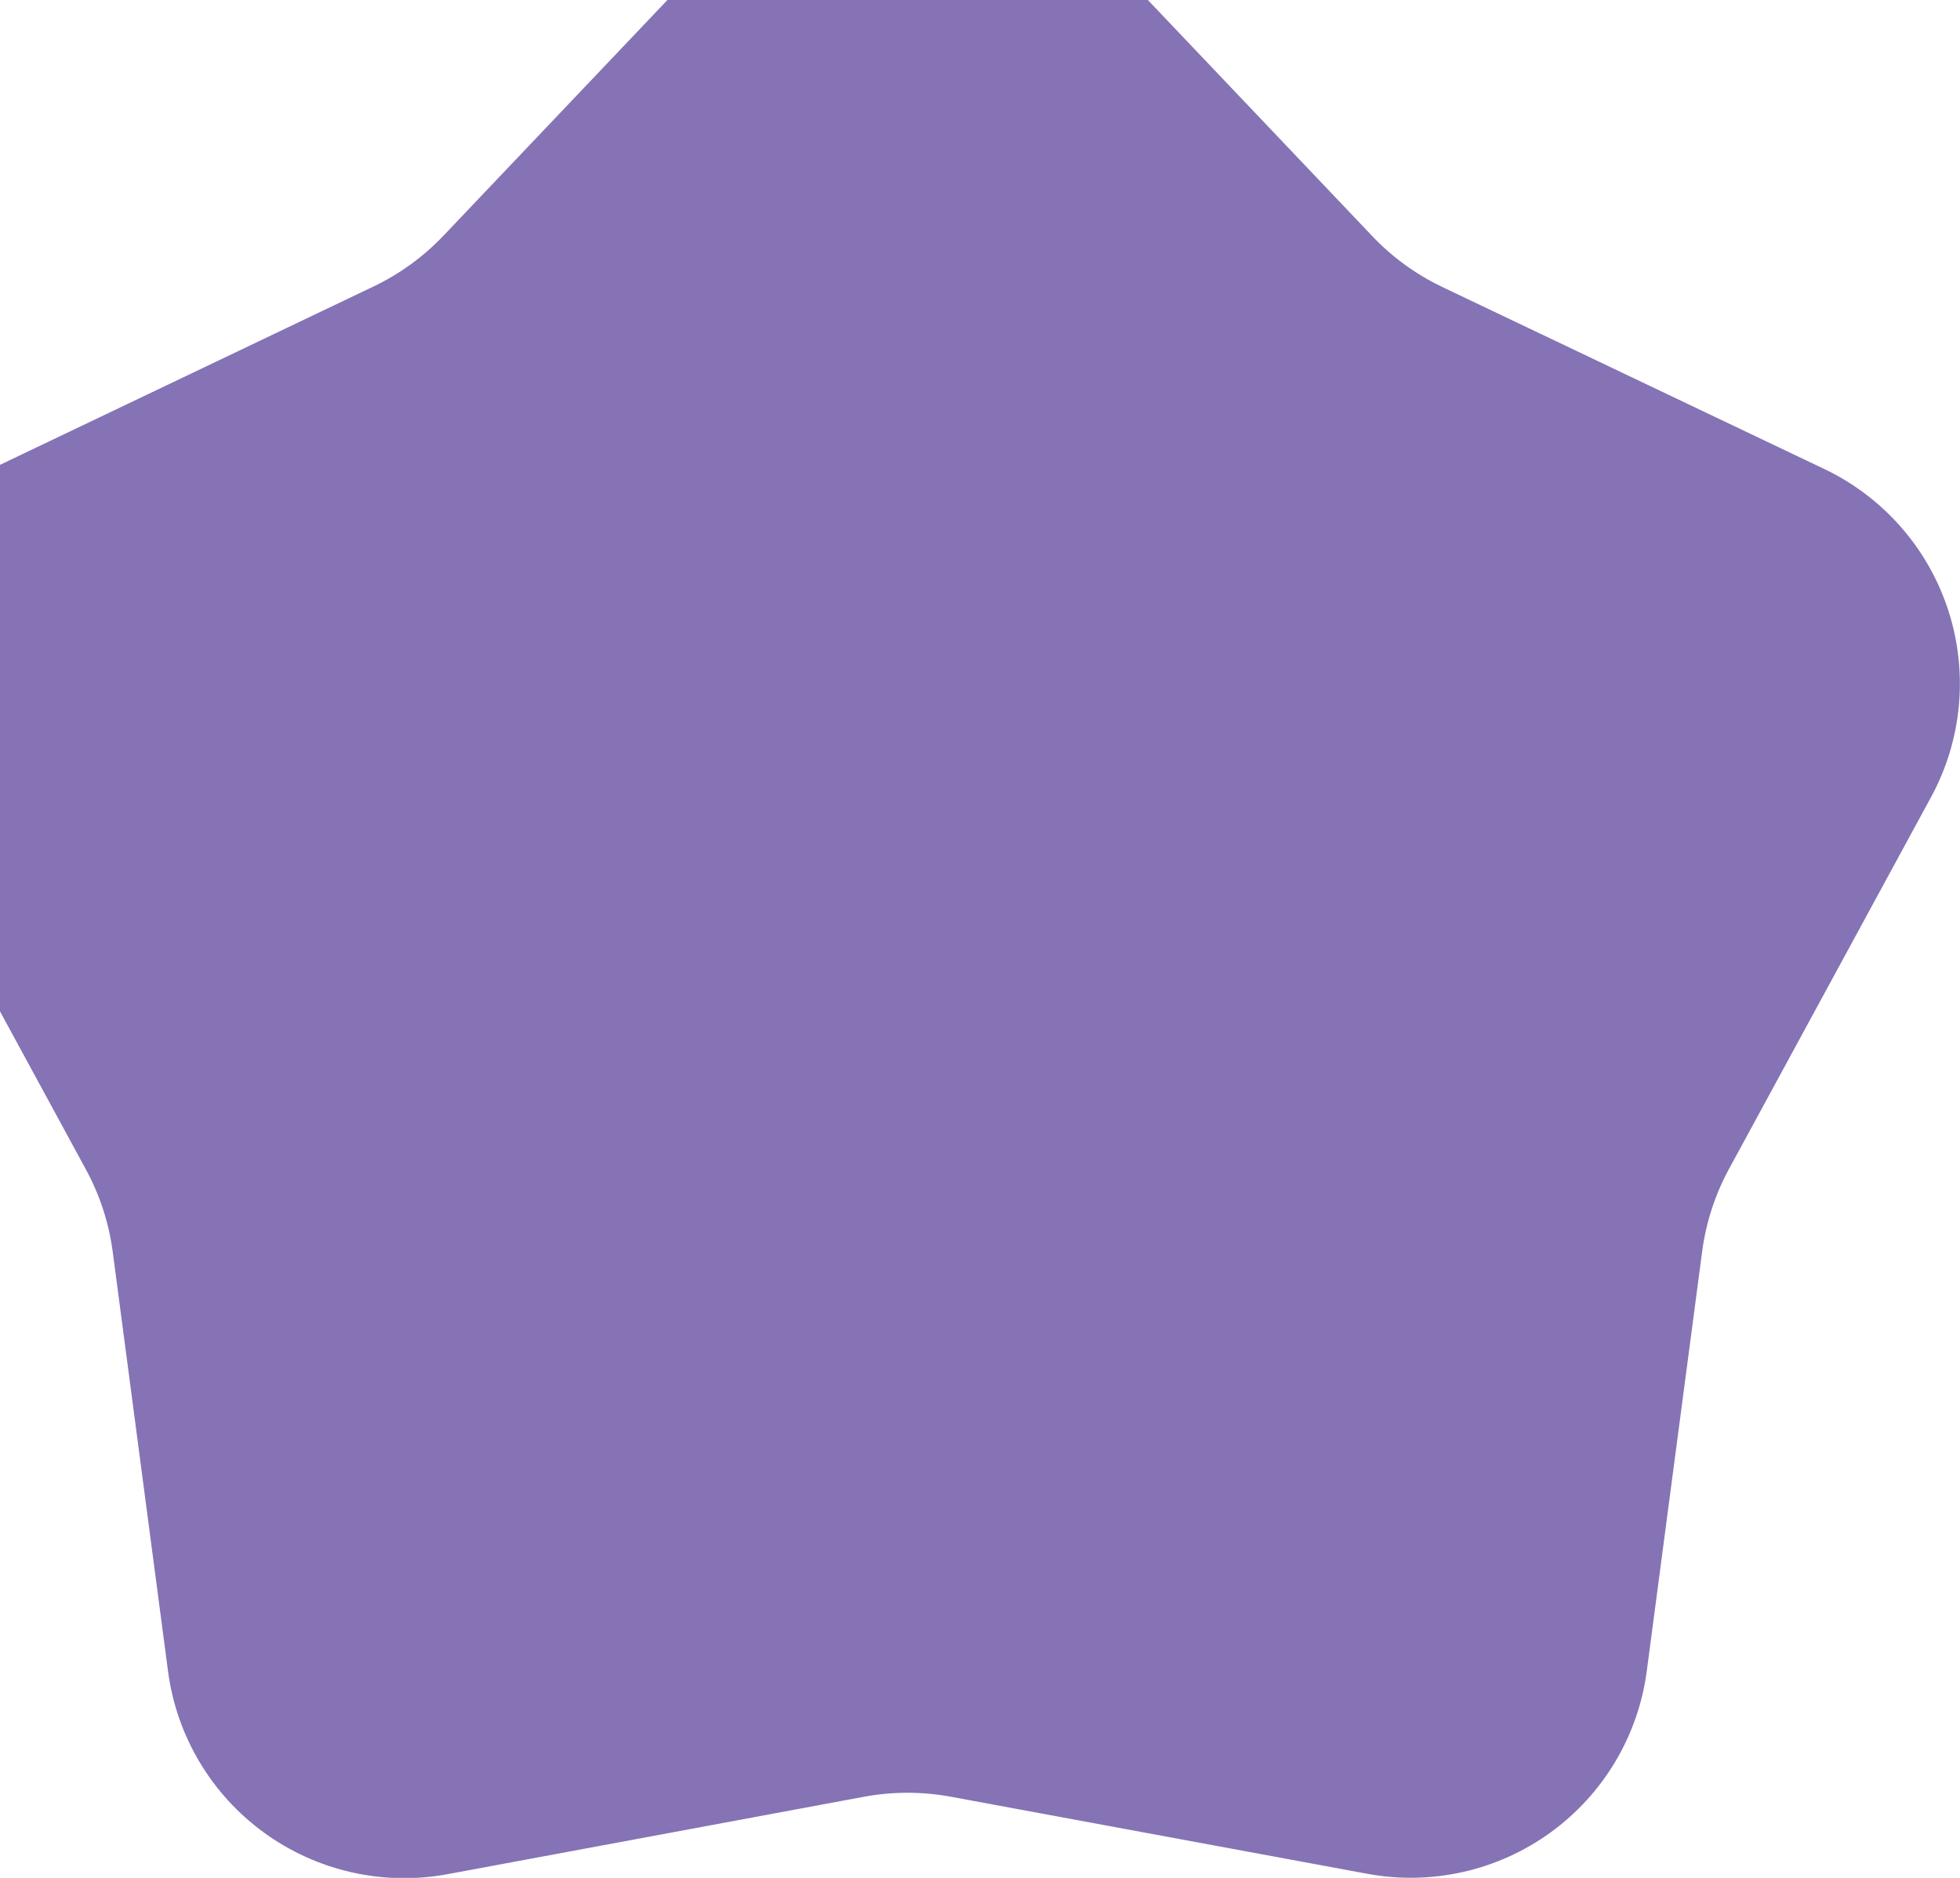<svg width="216" height="207" viewBox="0 0 216 207" fill="none" xmlns="http://www.w3.org/2000/svg">

<defs>
<linearGradient id="myGradient" gradientTransform="rotate(0)"> 
      <stop offset="0%" stop-color="rgba(255, 255, 255, 0)" id="offset1"/>
      <stop offset="0%" stop-color="rgba(246, 171, 192, 0.8)" id="offset2"/>
      <stop offset="0%" stop-color="rgba(102, 80, 162, 0.8)" id="offset3"/>
    </linearGradient></defs>
<path d="M150.693 206.552L104.786 198.056C101.627 197.473 98.388 197.473 95.228 198.056L49.314 206.595C45.812 207.242 42.215 207.171 38.742 206.385C35.269 205.599 31.992 204.116 29.111 202.024C26.23 199.933 23.805 197.277 21.985 194.22C20.164 191.162 18.985 187.766 18.519 184.239L12.423 137.989C12.002 134.808 11 131.73 9.468 128.91L-12.809 87.905C-14.508 84.778 -15.553 81.338 -15.878 77.795C-16.204 74.252 -15.804 70.68 -14.704 67.296C-13.603 63.913 -11.824 60.788 -9.476 58.113C-7.127 55.438 -4.259 53.269 -1.044 51.738L41.088 31.616C43.998 30.235 46.63 28.332 48.851 26.002L80.992 -7.831C83.443 -10.412 86.395 -12.468 89.667 -13.873C92.939 -15.277 96.463 -16.002 100.025 -16.002C103.586 -16.002 107.111 -15.277 110.383 -13.873C113.655 -12.468 116.607 -10.412 119.058 -7.831L151.206 26.002C153.406 28.328 156.016 30.231 158.904 31.616L201.051 51.702C204.264 53.235 207.132 55.405 209.479 58.08C211.826 60.756 213.603 63.88 214.703 67.263C215.803 70.647 216.203 74.218 215.877 77.761C215.551 81.303 214.508 84.743 212.809 87.869L190.532 128.875C189.002 131.695 188.003 134.773 187.584 137.954L181.481 184.203C181.015 187.73 179.837 191.125 178.016 194.181C176.195 197.238 173.771 199.893 170.891 201.984C168.011 204.074 164.735 205.558 161.262 206.343C157.79 207.129 154.194 207.2 150.693 206.552V206.552Z" fill="url('#myGradient')"/>
</svg>
